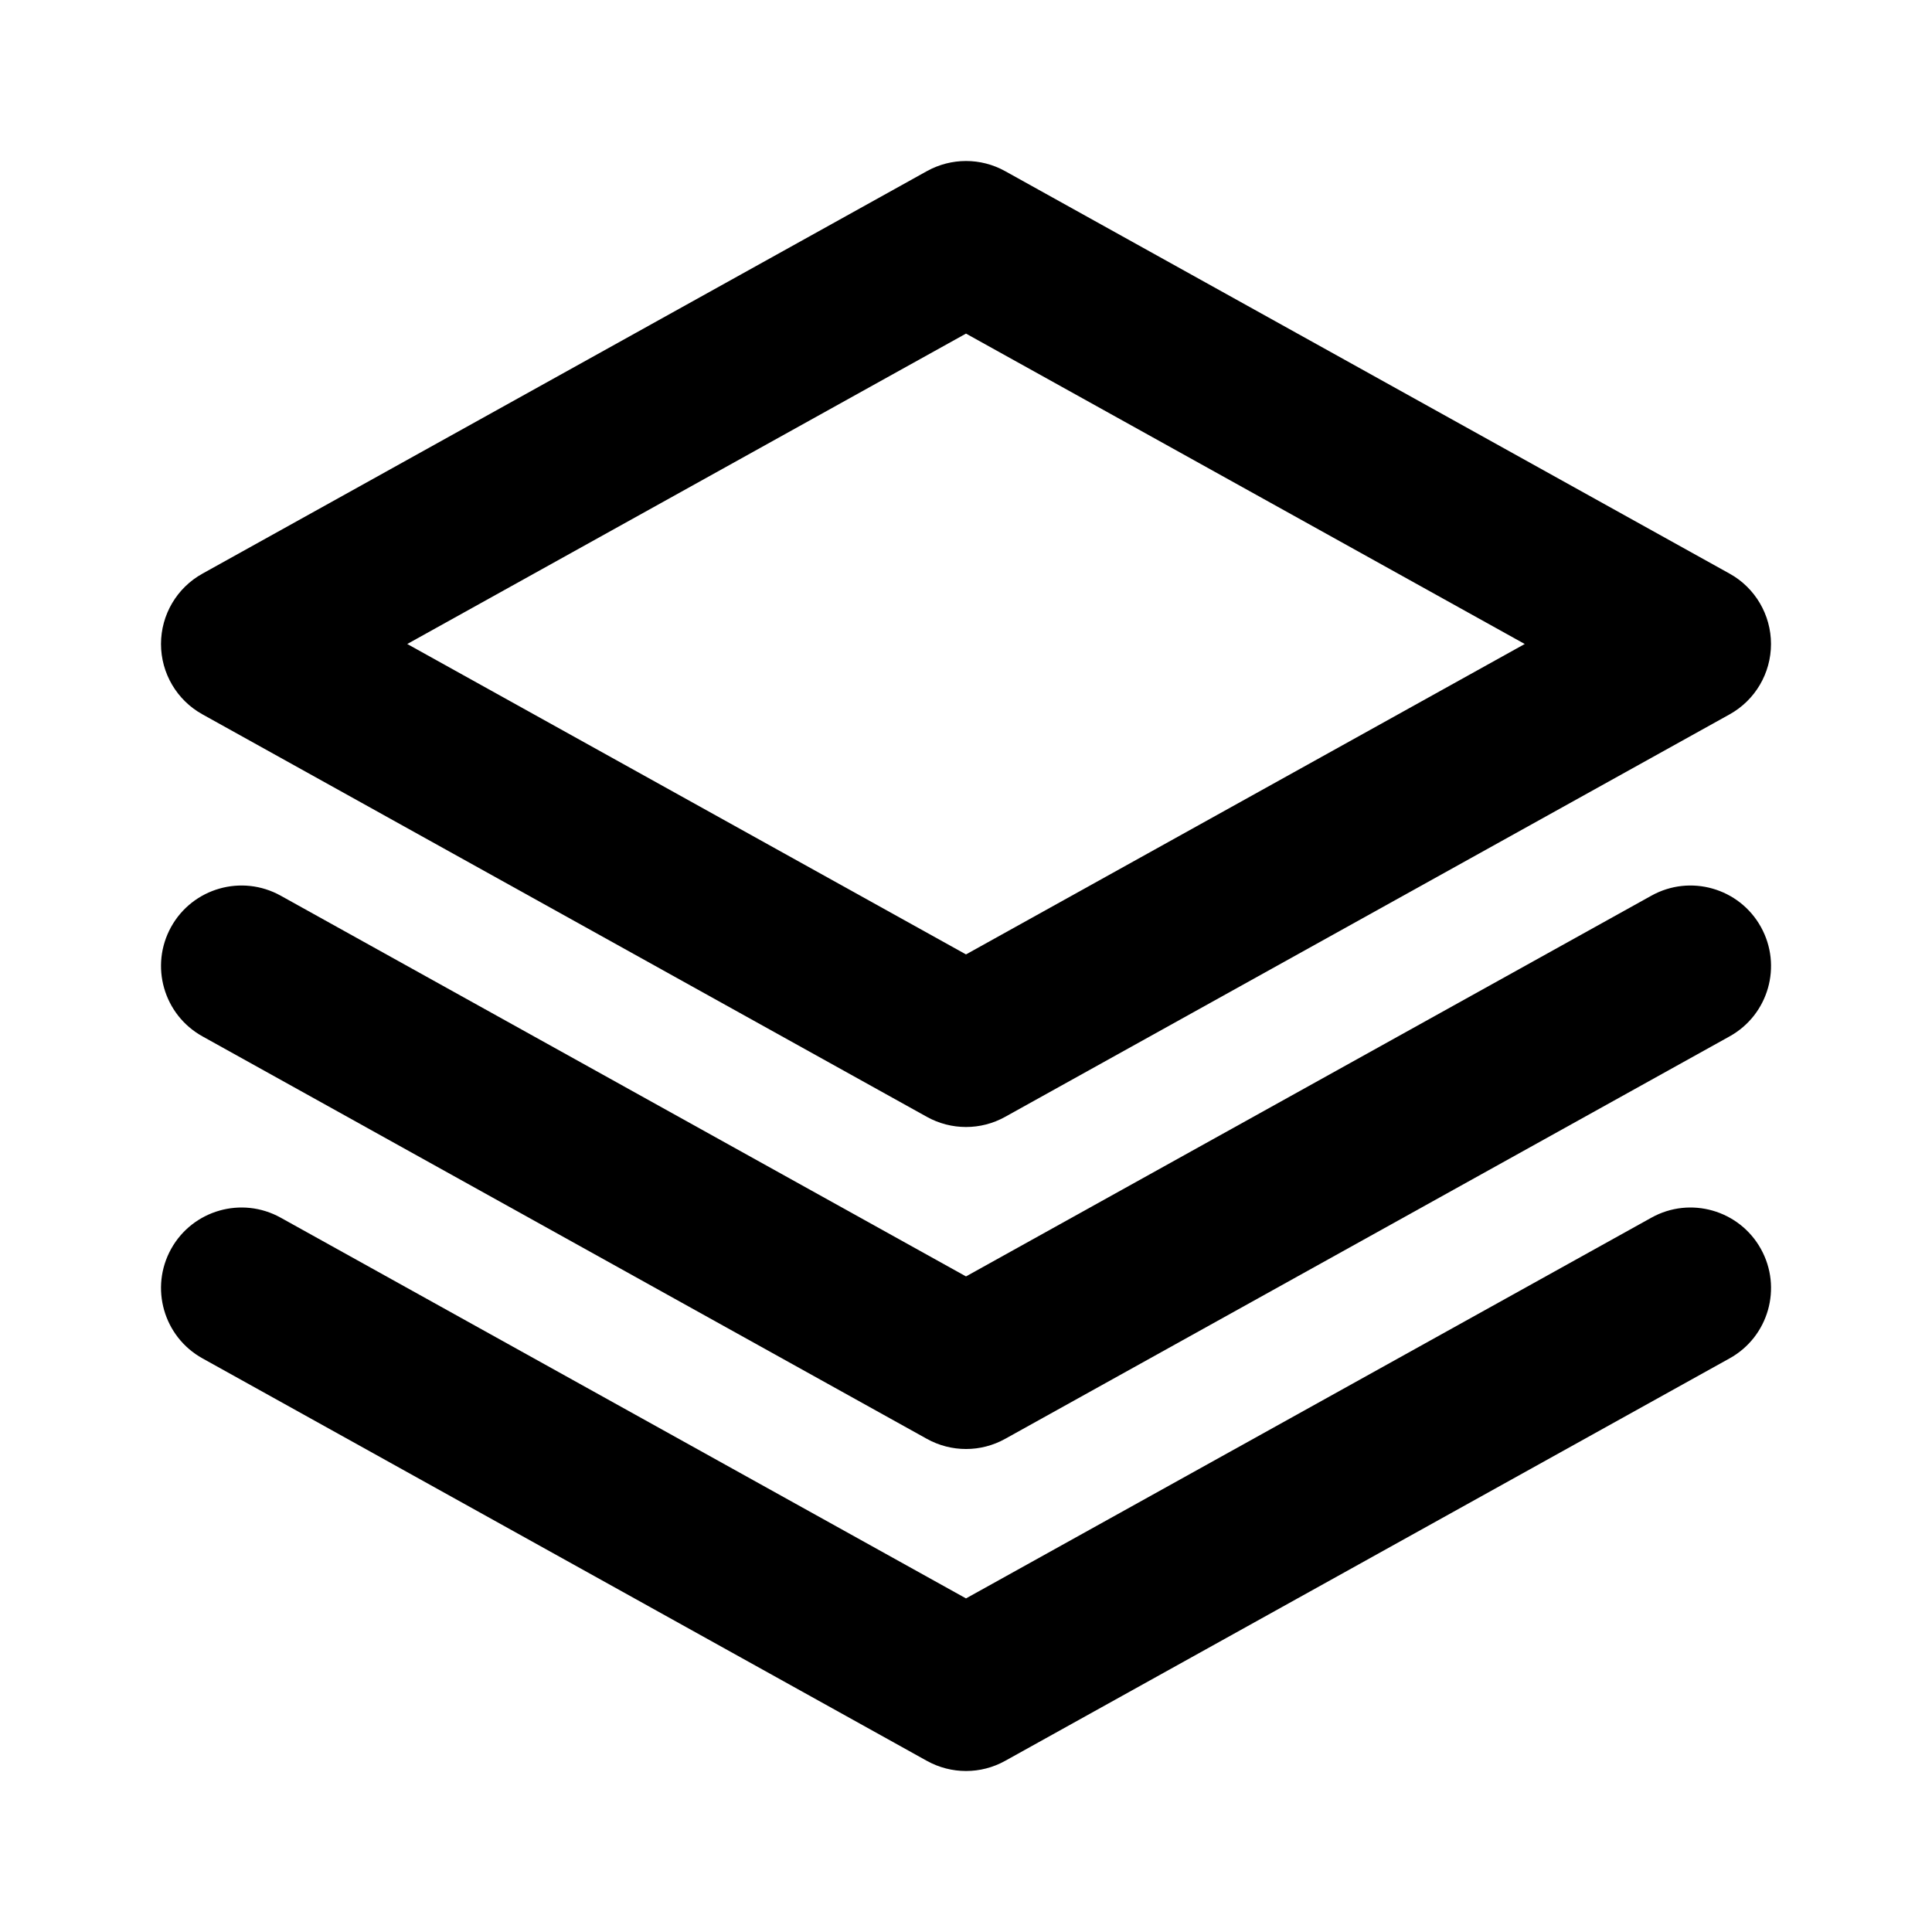 <svg width="24" height="24" viewBox="0 0 24 24" fill="none" xmlns="http://www.w3.org/2000/svg">
<path d="M11.514 2.126C11.817 1.958 12.184 1.958 12.486 2.126L21.486 7.126C21.803 7.302 22 7.637 22 8C22 8.363 21.803 8.698 21.486 8.874L12.486 13.874C12.184 14.042 11.817 14.042 11.514 13.874L2.515 8.874C2.197 8.698 2 8.363 2 8C2 7.637 2.197 7.302 2.515 7.126L11.514 2.126ZM5.059 8L12 11.856L18.941 8L12 4.144L5.059 8Z" fill="currentColor"/>
<path d="M2.126 11.514C2.394 11.032 3.003 10.858 3.486 11.126L12 15.856L20.515 11.126C20.997 10.858 21.606 11.032 21.874 11.514C22.143 11.997 21.969 12.606 21.486 12.874L12.486 17.874C12.184 18.042 11.817 18.042 11.514 17.874L2.515 12.874C2.032 12.606 1.858 11.997 2.126 11.514Z" fill="currentColor"/>
<path d="M2.126 15.514C2.394 15.032 3.003 14.858 3.486 15.126L12 19.856L20.515 15.126C20.997 14.858 21.606 15.032 21.874 15.514C22.143 15.997 21.969 16.606 21.486 16.874L12.486 21.874C12.184 22.042 11.817 22.042 11.514 21.874L2.515 16.874C2.032 16.606 1.858 15.997 2.126 15.514Z" fill="currentColor"/>
</svg>
